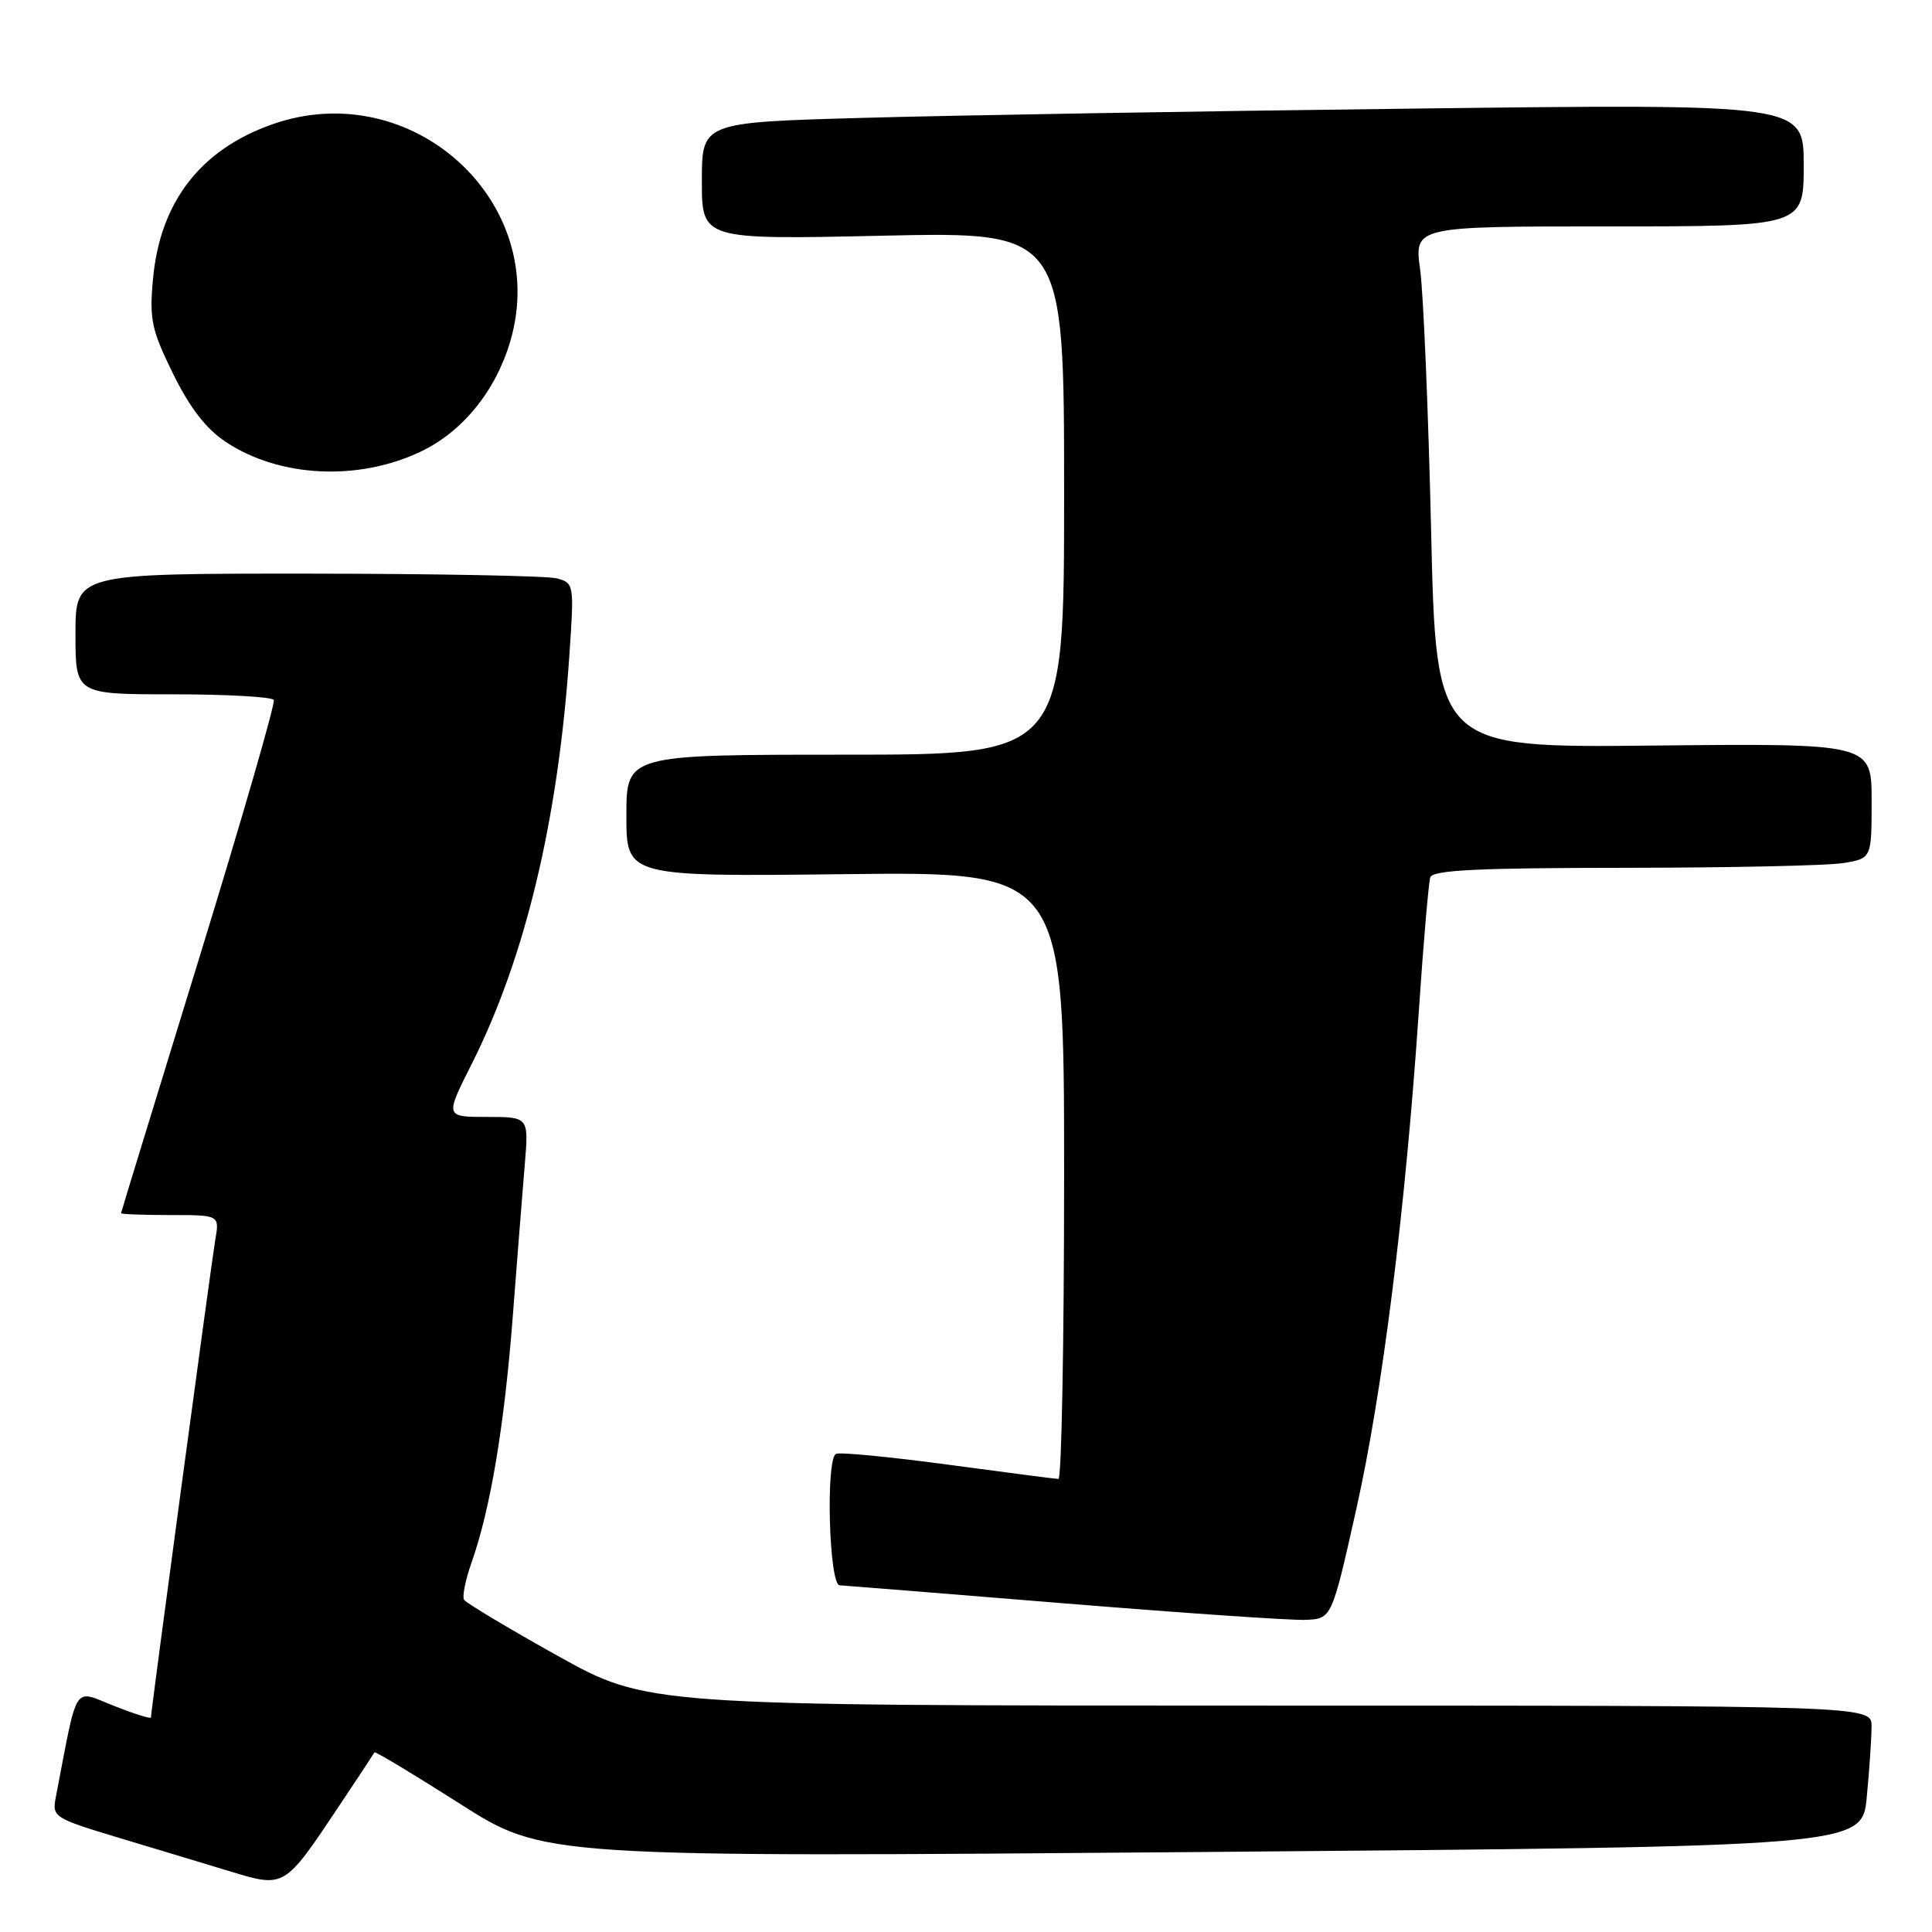 <?xml version="1.0" encoding="UTF-8" standalone="no"?>
<!DOCTYPE svg PUBLIC "-//W3C//DTD SVG 1.1//EN" "http://www.w3.org/Graphics/SVG/1.1/DTD/svg11.dtd" >
<svg xmlns="http://www.w3.org/2000/svg" xmlns:xlink="http://www.w3.org/1999/xlink" version="1.1" viewBox="0 0 256 256">
 <g >
 <path fill="currentColor"
d=" M 44.73 239.60 C 47.34 235.69 49.54 232.36 49.62 232.20 C 49.71 232.03 54.79 235.09 60.93 239.00 C 72.08 246.11 72.08 246.11 159.41 245.40 C 246.74 244.68 246.74 244.68 247.36 238.09 C 247.71 234.47 247.99 230.26 247.99 228.75 C 248.00 226.00 248.00 226.00 166.87 226.00 C 85.74 226.00 85.74 226.00 73.85 219.38 C 67.31 215.73 61.75 212.40 61.49 211.98 C 61.23 211.56 61.67 209.35 62.47 207.08 C 64.99 199.95 66.82 189.00 67.94 174.50 C 68.53 166.80 69.25 157.69 69.54 154.25 C 70.06 148.00 70.06 148.00 64.52 148.00 C 58.97 148.00 58.97 148.00 62.48 141.03 C 69.59 126.92 73.95 108.72 75.44 86.88 C 76.09 77.43 76.06 77.25 73.80 76.64 C 72.54 76.30 57.66 76.02 40.75 76.01 C 10.00 76.00 10.00 76.00 10.00 84.00 C 10.00 92.00 10.00 92.00 22.94 92.00 C 30.06 92.00 36.06 92.34 36.28 92.75 C 36.50 93.16 32.05 108.57 26.38 127.00 C 20.71 145.43 16.05 160.61 16.04 160.75 C 16.02 160.89 18.95 161.00 22.55 161.00 C 29.09 161.00 29.09 161.00 28.53 164.25 C 28.01 167.31 20.00 226.74 20.00 227.58 C 20.00 227.79 17.78 227.10 15.06 226.02 C 9.62 223.88 10.36 222.72 7.39 238.17 C 6.89 240.76 7.15 240.92 15.69 243.50 C 20.53 244.95 27.20 246.97 30.50 247.97 C 37.69 250.16 37.68 250.16 44.73 239.60 Z  M 179.71 200.00 C 183.20 184.39 186.21 160.38 188.00 134.00 C 188.61 124.92 189.30 116.94 189.52 116.25 C 189.84 115.29 195.89 115.00 215.22 114.99 C 229.12 114.98 242.19 114.70 244.25 114.36 C 248.00 113.74 248.00 113.74 248.00 106.12 C 248.00 98.50 248.00 98.50 219.15 98.79 C 190.29 99.09 190.29 99.09 189.63 70.29 C 189.26 54.46 188.61 38.91 188.18 35.75 C 187.39 30.00 187.39 30.00 213.20 30.00 C 239.00 30.00 239.00 30.00 239.00 21.88 C 239.00 13.76 239.00 13.76 187.25 14.39 C 158.79 14.73 125.94 15.29 114.25 15.62 C 93.00 16.22 93.00 16.22 93.00 23.99 C 93.00 31.76 93.00 31.76 117.00 31.23 C 141.00 30.71 141.00 30.71 141.00 65.35 C 141.00 100.00 141.00 100.00 112.00 100.00 C 83.00 100.00 83.00 100.00 83.00 108.08 C 83.00 116.16 83.00 116.16 112.00 115.83 C 141.00 115.50 141.00 115.50 141.00 155.75 C 141.00 177.89 140.66 195.99 140.25 195.97 C 139.84 195.96 133.20 195.10 125.51 194.06 C 117.81 193.03 111.18 192.39 110.76 192.65 C 109.39 193.49 109.86 209.99 111.25 210.06 C 111.94 210.10 125.32 211.17 141.00 212.45 C 156.68 213.73 171.07 214.72 172.98 214.64 C 176.46 214.50 176.46 214.50 179.71 200.00 Z  M 55.75 59.84 C 61.30 57.20 65.69 51.79 67.62 45.21 C 73.02 26.75 54.57 9.95 36.06 16.48 C 26.55 19.83 21.19 26.79 20.27 37.00 C 19.78 42.33 20.08 43.72 22.94 49.54 C 25.16 54.05 27.33 56.85 29.92 58.56 C 37.03 63.27 47.45 63.79 55.75 59.84 Z "/>
</g>
</svg>
